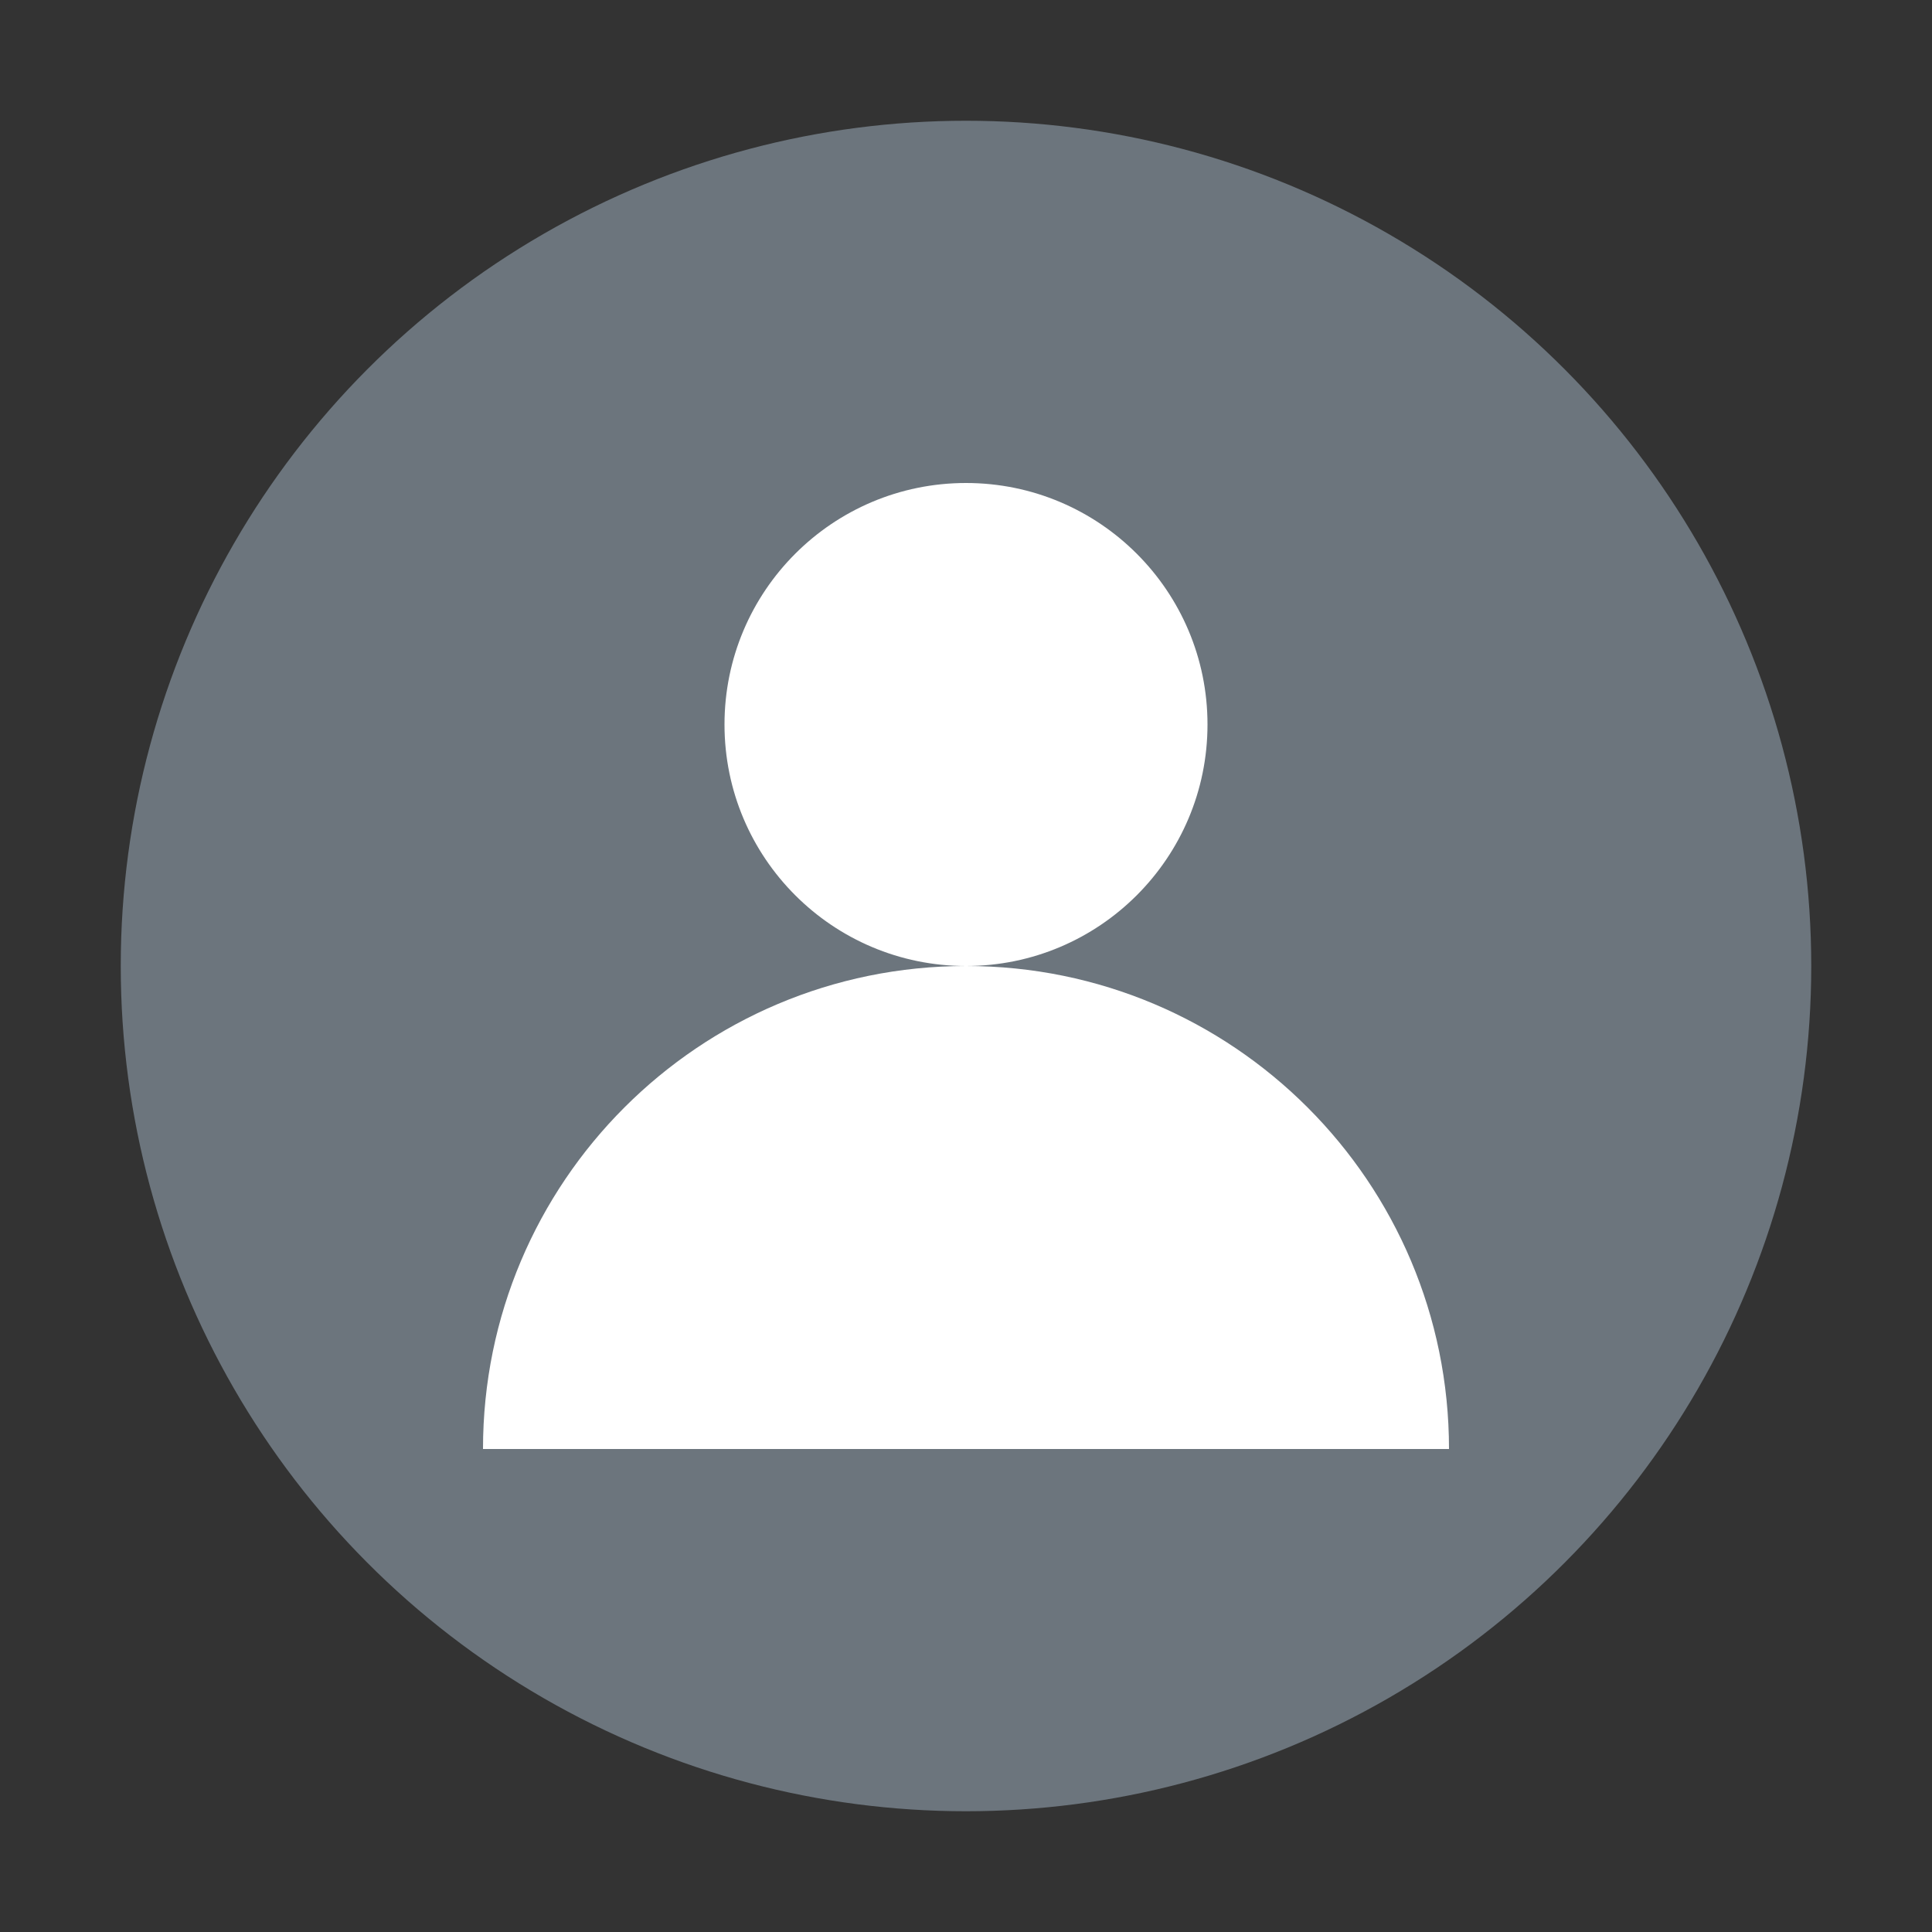 <svg width="32" height="32" viewBox="0 0 32 32" fill="none" xmlns="http://www.w3.org/2000/svg">
<rect x="0" y="0" width="32" height="32" fill="#333333" stroke="none"/>
<circle cx="16" cy="16" r="14" fill="#6c757d"/>
<circle cx="16" cy="12" r="4" fill="white"/>
<path d="M8 24c0-4.42 3.58-8 8-8s8 3.58 8 8" fill="white"/>
</svg>

